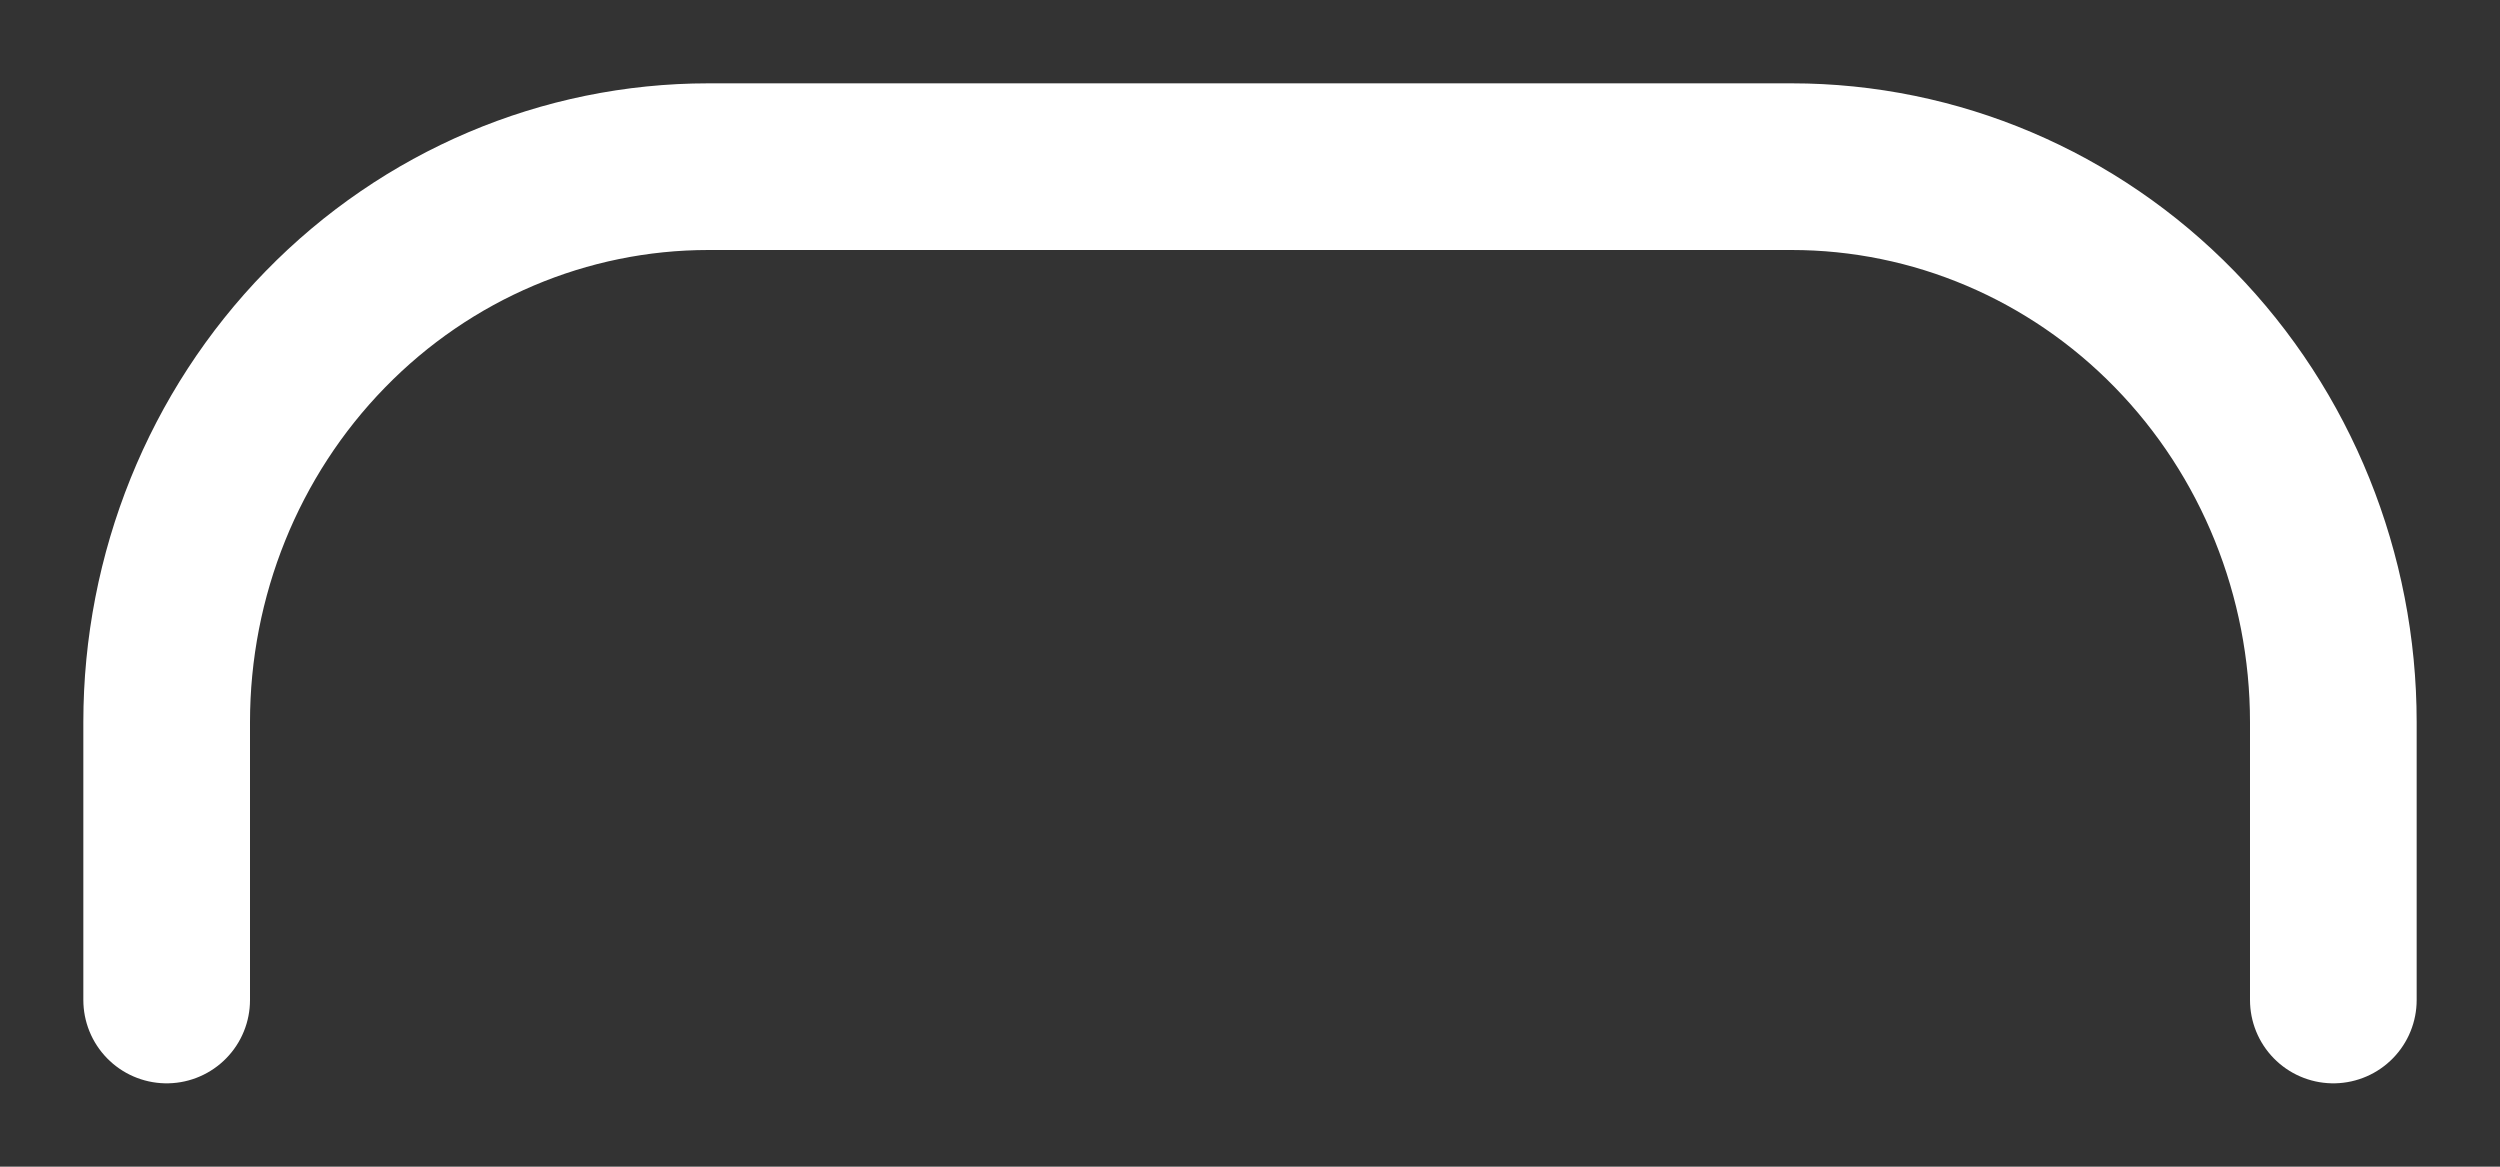 <svg width="15" height="7" viewBox="0 0 15 7" fill="none" xmlns="http://www.w3.org/2000/svg">
<rect x="0" y="0" width="15" height="7" fill="#333333" stroke="none"/>
<path d="M14 6V4.333C14 3.449 13.658 2.601 13.048 1.976C12.439 1.351 11.612 1 10.75 1H4.25C3.388 1 2.561 1.351 1.952 1.976C1.342 2.601 1 3.449 1 4.333V6" stroke="white" stroke-linecap="round" stroke-linejoin="round"/>
</svg>
